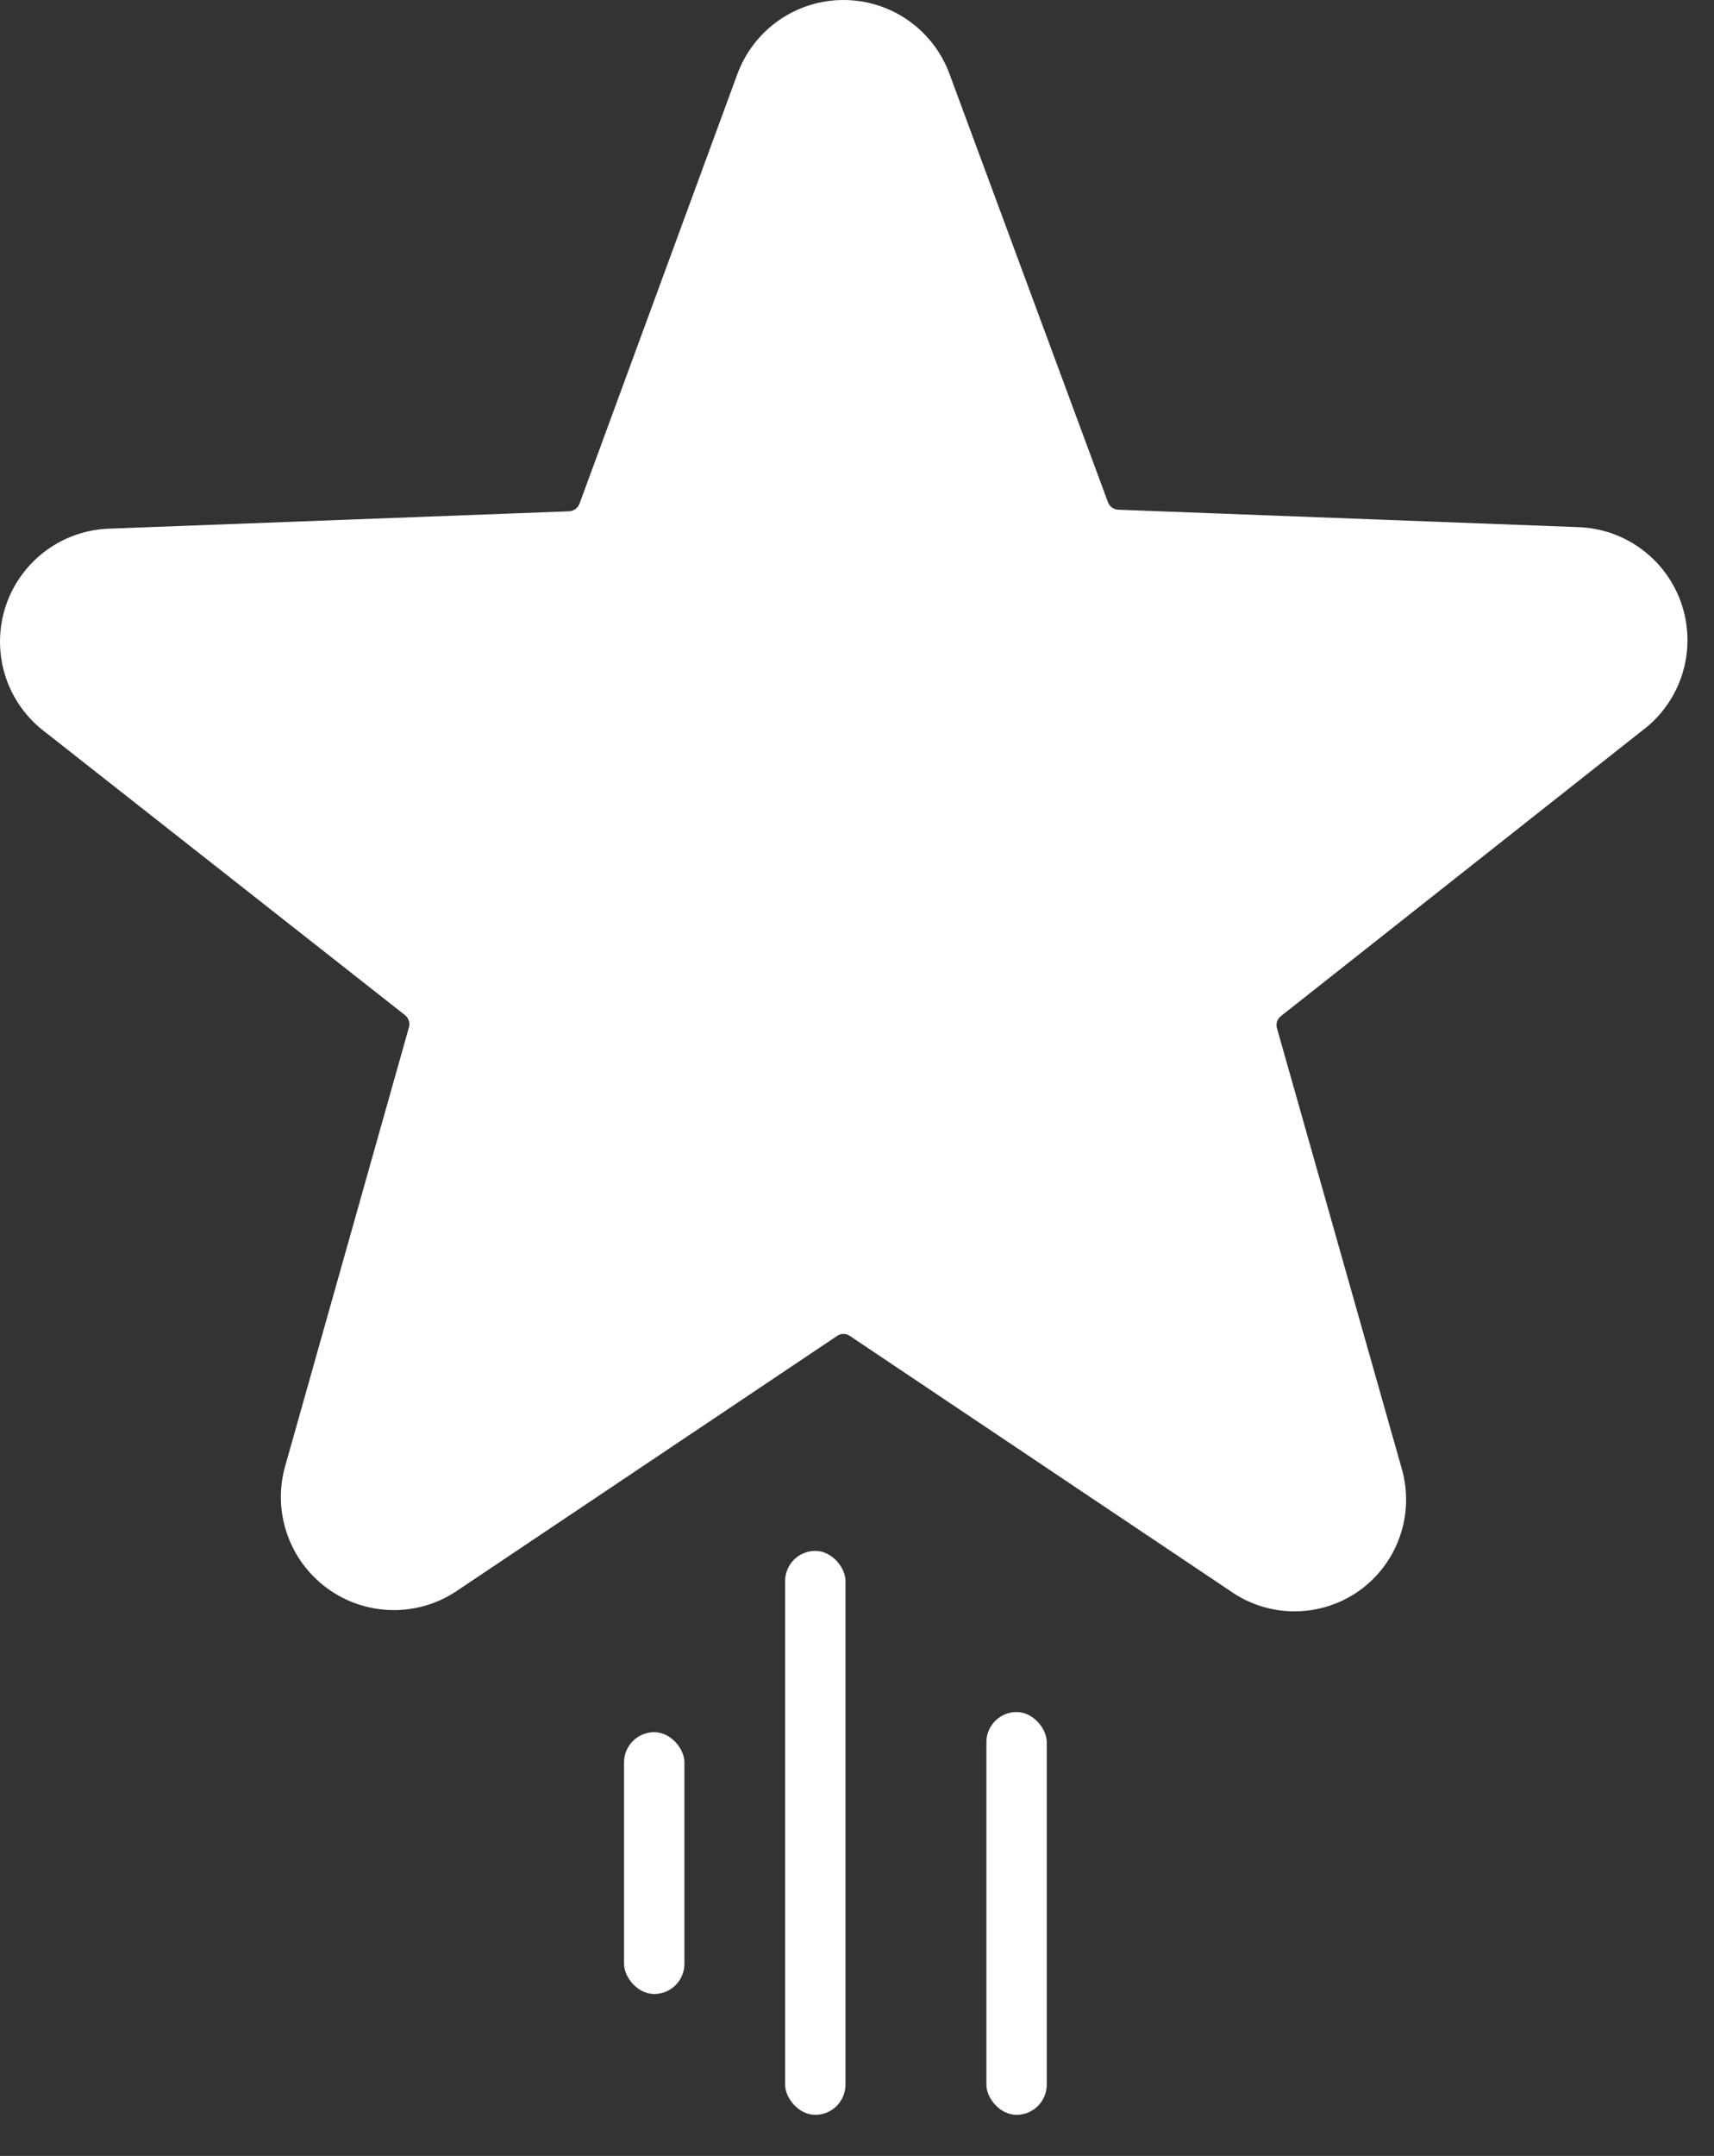 <svg width="35" height="44" viewBox="0 0 35 44" fill="none" xmlns="http://www.w3.org/2000/svg">
<rect x="0" y="0" width="35" height="44" fill="#333333" stroke="none"/>
<rect x="12.743" y="35.352" width="1.233" height="5.344" rx="0.617" fill="white"/>
<rect x="20.142" y="34.941" width="1.233" height="8.221" rx="0.617" fill="white"/>
<rect x="16.032" y="31.652" width="1.233" height="11.51" rx="0.617" fill="white"/>
<path d="M33.529 14.915C33.916 14.627 34.202 14.226 34.349 13.767C34.495 13.308 34.495 12.815 34.347 12.356C34.199 11.897 33.911 11.497 33.524 11.21C33.137 10.923 32.67 10.765 32.188 10.757L22.832 10.403C22.786 10.4 22.742 10.384 22.705 10.356C22.668 10.329 22.64 10.291 22.624 10.248L19.391 1.515C19.229 1.071 18.934 0.687 18.546 0.416C18.159 0.145 17.697 0 17.224 0C16.751 0 16.289 0.145 15.902 0.416C15.514 0.687 15.219 1.071 15.056 1.515L11.834 10.279C11.818 10.322 11.79 10.36 11.753 10.387C11.716 10.415 11.672 10.431 11.626 10.435L2.27 10.788C1.788 10.796 1.321 10.954 0.934 11.241C0.547 11.528 0.259 11.929 0.111 12.387C-0.036 12.846 -0.037 13.339 0.109 13.798C0.256 14.257 0.543 14.658 0.929 14.946L8.268 20.716C8.305 20.745 8.332 20.784 8.347 20.828C8.362 20.872 8.363 20.92 8.351 20.965L5.825 29.916C5.694 30.371 5.707 30.856 5.862 31.305C6.016 31.753 6.305 32.143 6.689 32.421C7.073 32.7 7.533 32.853 8.008 32.86C8.482 32.868 8.947 32.729 9.339 32.462L17.094 27.265C17.132 27.238 17.177 27.224 17.224 27.224C17.27 27.224 17.316 27.238 17.354 27.265L25.109 32.462C25.496 32.738 25.959 32.886 26.434 32.886C26.909 32.886 27.373 32.738 27.76 32.462C28.144 32.187 28.433 31.799 28.587 31.352C28.742 30.905 28.754 30.422 28.622 29.968L26.076 20.986C26.062 20.941 26.063 20.893 26.078 20.848C26.093 20.803 26.121 20.764 26.159 20.736L33.529 14.915Z" fill="white"/>
</svg>
